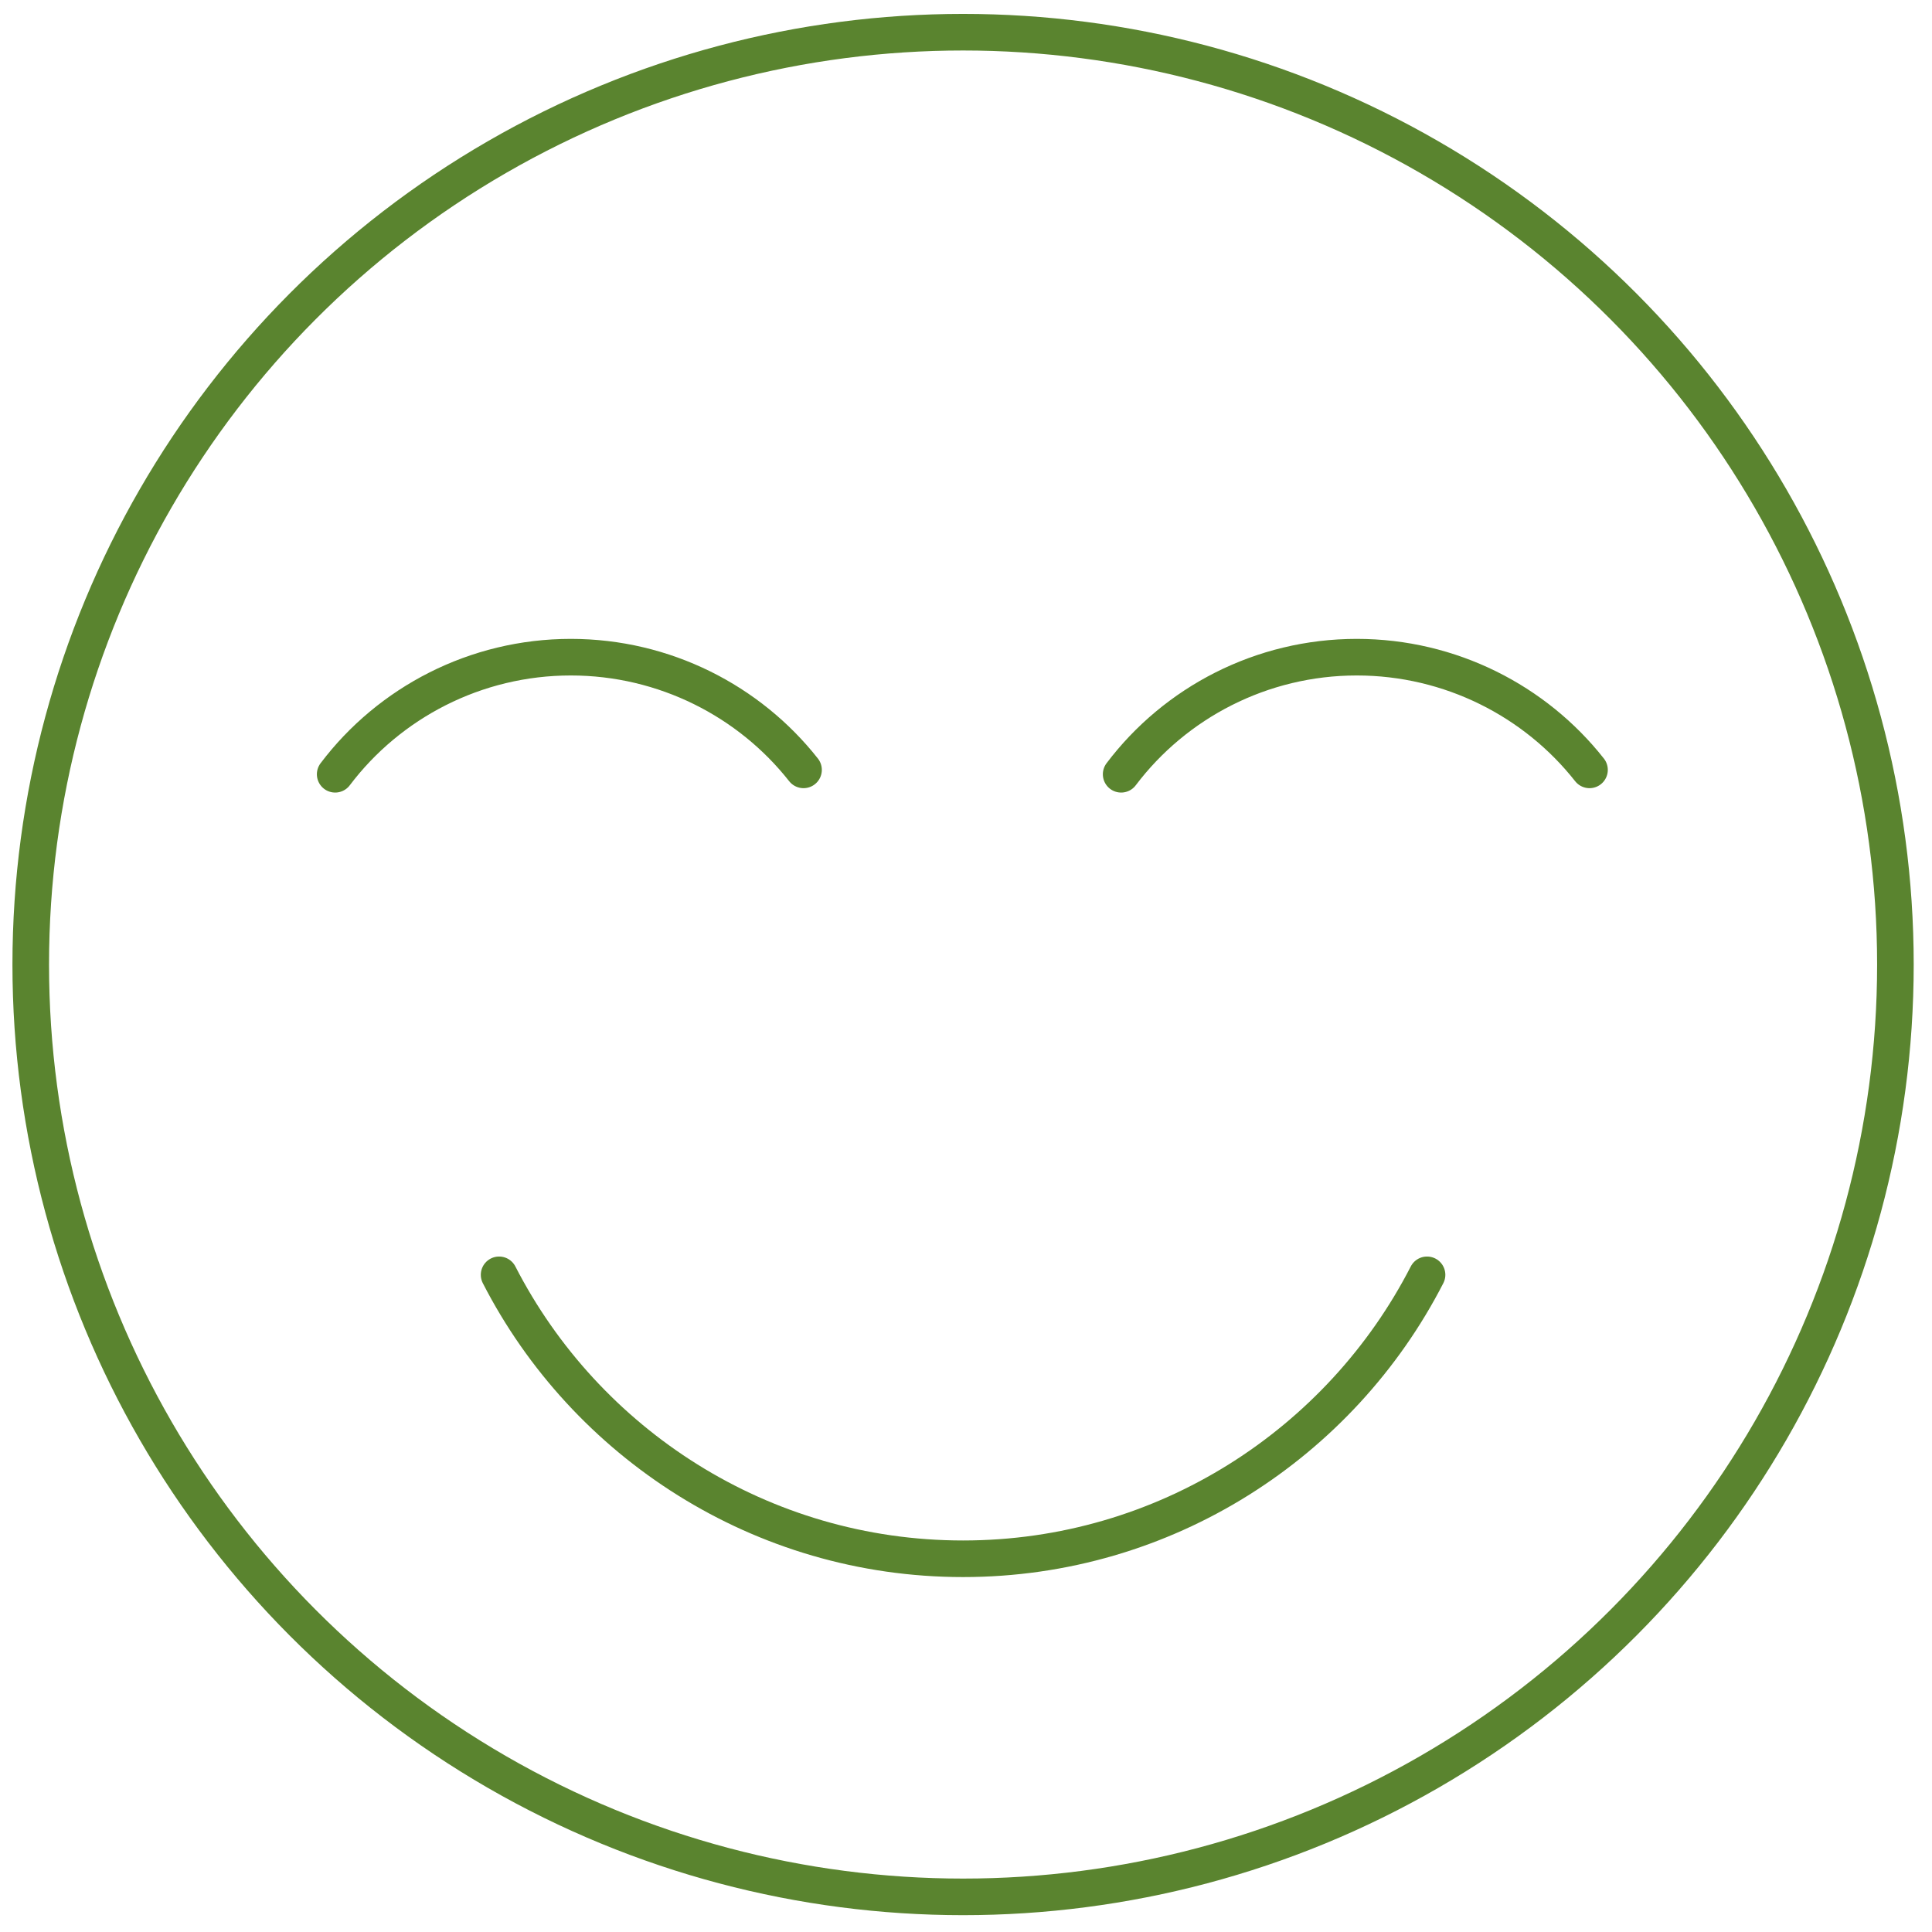 <?xml version="1.0" encoding="utf-8"?>
<!-- Generator: Adobe Illustrator 24.0.1, SVG Export Plug-In . SVG Version: 6.00 Build 0)  -->
<svg version="1.1" id="green" xmlns="http://www.w3.org/2000/svg" xmlns:xlink="http://www.w3.org/1999/xlink" x="0px" y="0px"
	 viewBox="0 0 132 132" style="enable-background:new 0 0 132 132;" xml:space="preserve">
<style type="text/css">
	.green-st0{fill:none;stroke:#5A842F;stroke-width:2.5;stroke-linecap:round;stroke-miterlimit:10;}
</style>
<circle class="green-st0" cx="65.8" cy="65.9" r="63.7"/>
<path class="green-st0" d="M97.5,87.1c-5.9,11.5-17.9,19.4-31.7,19.4c-13.8,0-25.8-7.9-31.7-19.4"/>
<path class="green-st0" d="M22.9,52.9c3.7-4.9,9.6-8,16.1-8c6.4,0,12.2,3,15.9,7.7"/>
<path class="green-st0" d="M76.6,52.9c3.7-4.9,9.6-8,16.1-8c6.4,0,12.2,3,15.9,7.7"/>
</svg>
